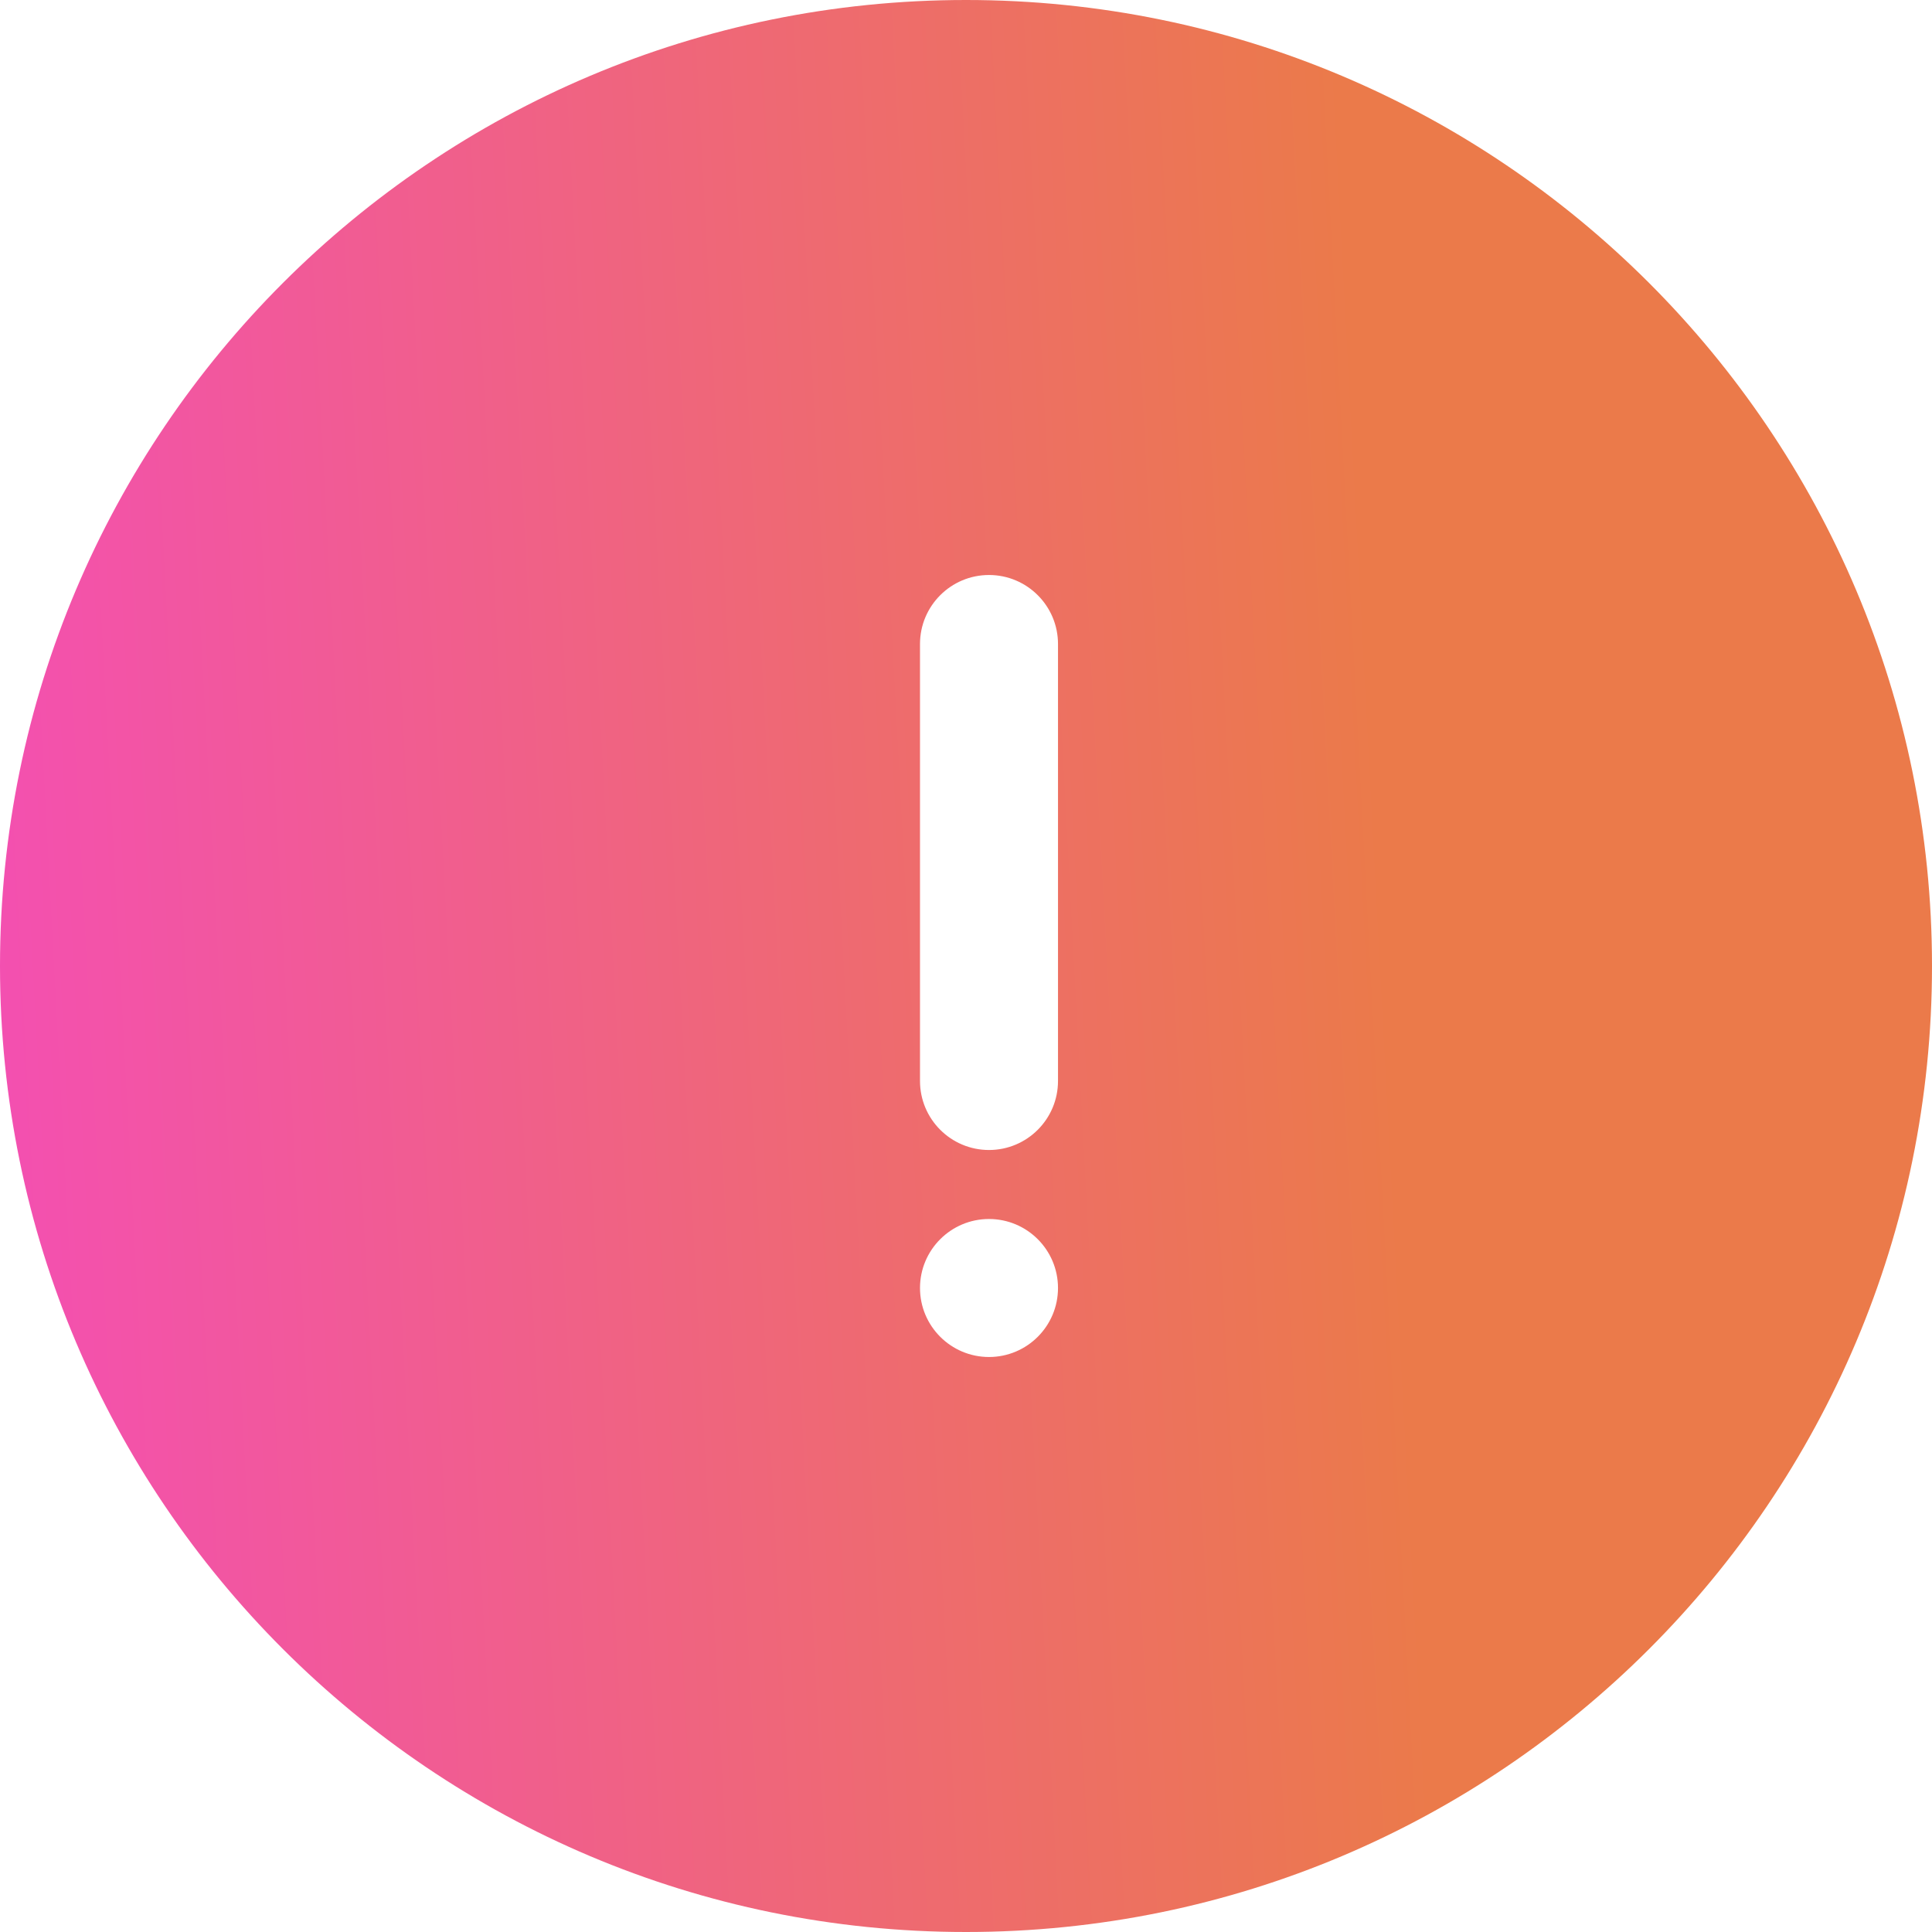 <svg width="21px" height="21px" viewBox="0 0 21 21" version="1.1" xmlns="http://www.w3.org/2000/svg" xmlns:xlink="http://www.w3.org/1999/xlink">
    <title>att</title>
    <defs>
        <linearGradient x1="62.078%" y1="-129.211%" x2="-30.567%" y2="-124.291%" id="orangeGradient">
            <stop stop-color="#EB7A4A" offset="0%"></stop>
            <stop stop-color="#F643CF" offset="100%"></stop>
        </linearGradient>
    </defs>
    <g id="Page-1" stroke="none" stroke-width="1" fill="none" fill-rule="evenodd">
        <g id="att" fill="url(#orangeGradient)">
            <path d="M10.5,21 C16.299,21 21,16.299 21,10.5 C21,4.701 16.299,0 10.5,0 C4.701,0 0,4.701 0,10.5 C0,16.299 4.701,21 10.5,21 Z M10,7 C10,6.586 10.336,6.25 10.75,6.25 C11.164,6.25 11.5,6.586 11.5,7 L11.5,11.75 C11.5,12.164 11.164,12.5 10.75,12.5 C10.336,12.5 10,12.164 10,11.75 L10,7 Z M10,14 C10,13.586 10.336,13.25 10.75,13.25 C11.164,13.25 11.5,13.586 11.5,14 C11.5,14.414 11.164,14.75 10.75,14.75 C10.336,14.75 10,14.414 10,14 Z" id="Shape"></path>
        </g>
    </g>
</svg>
